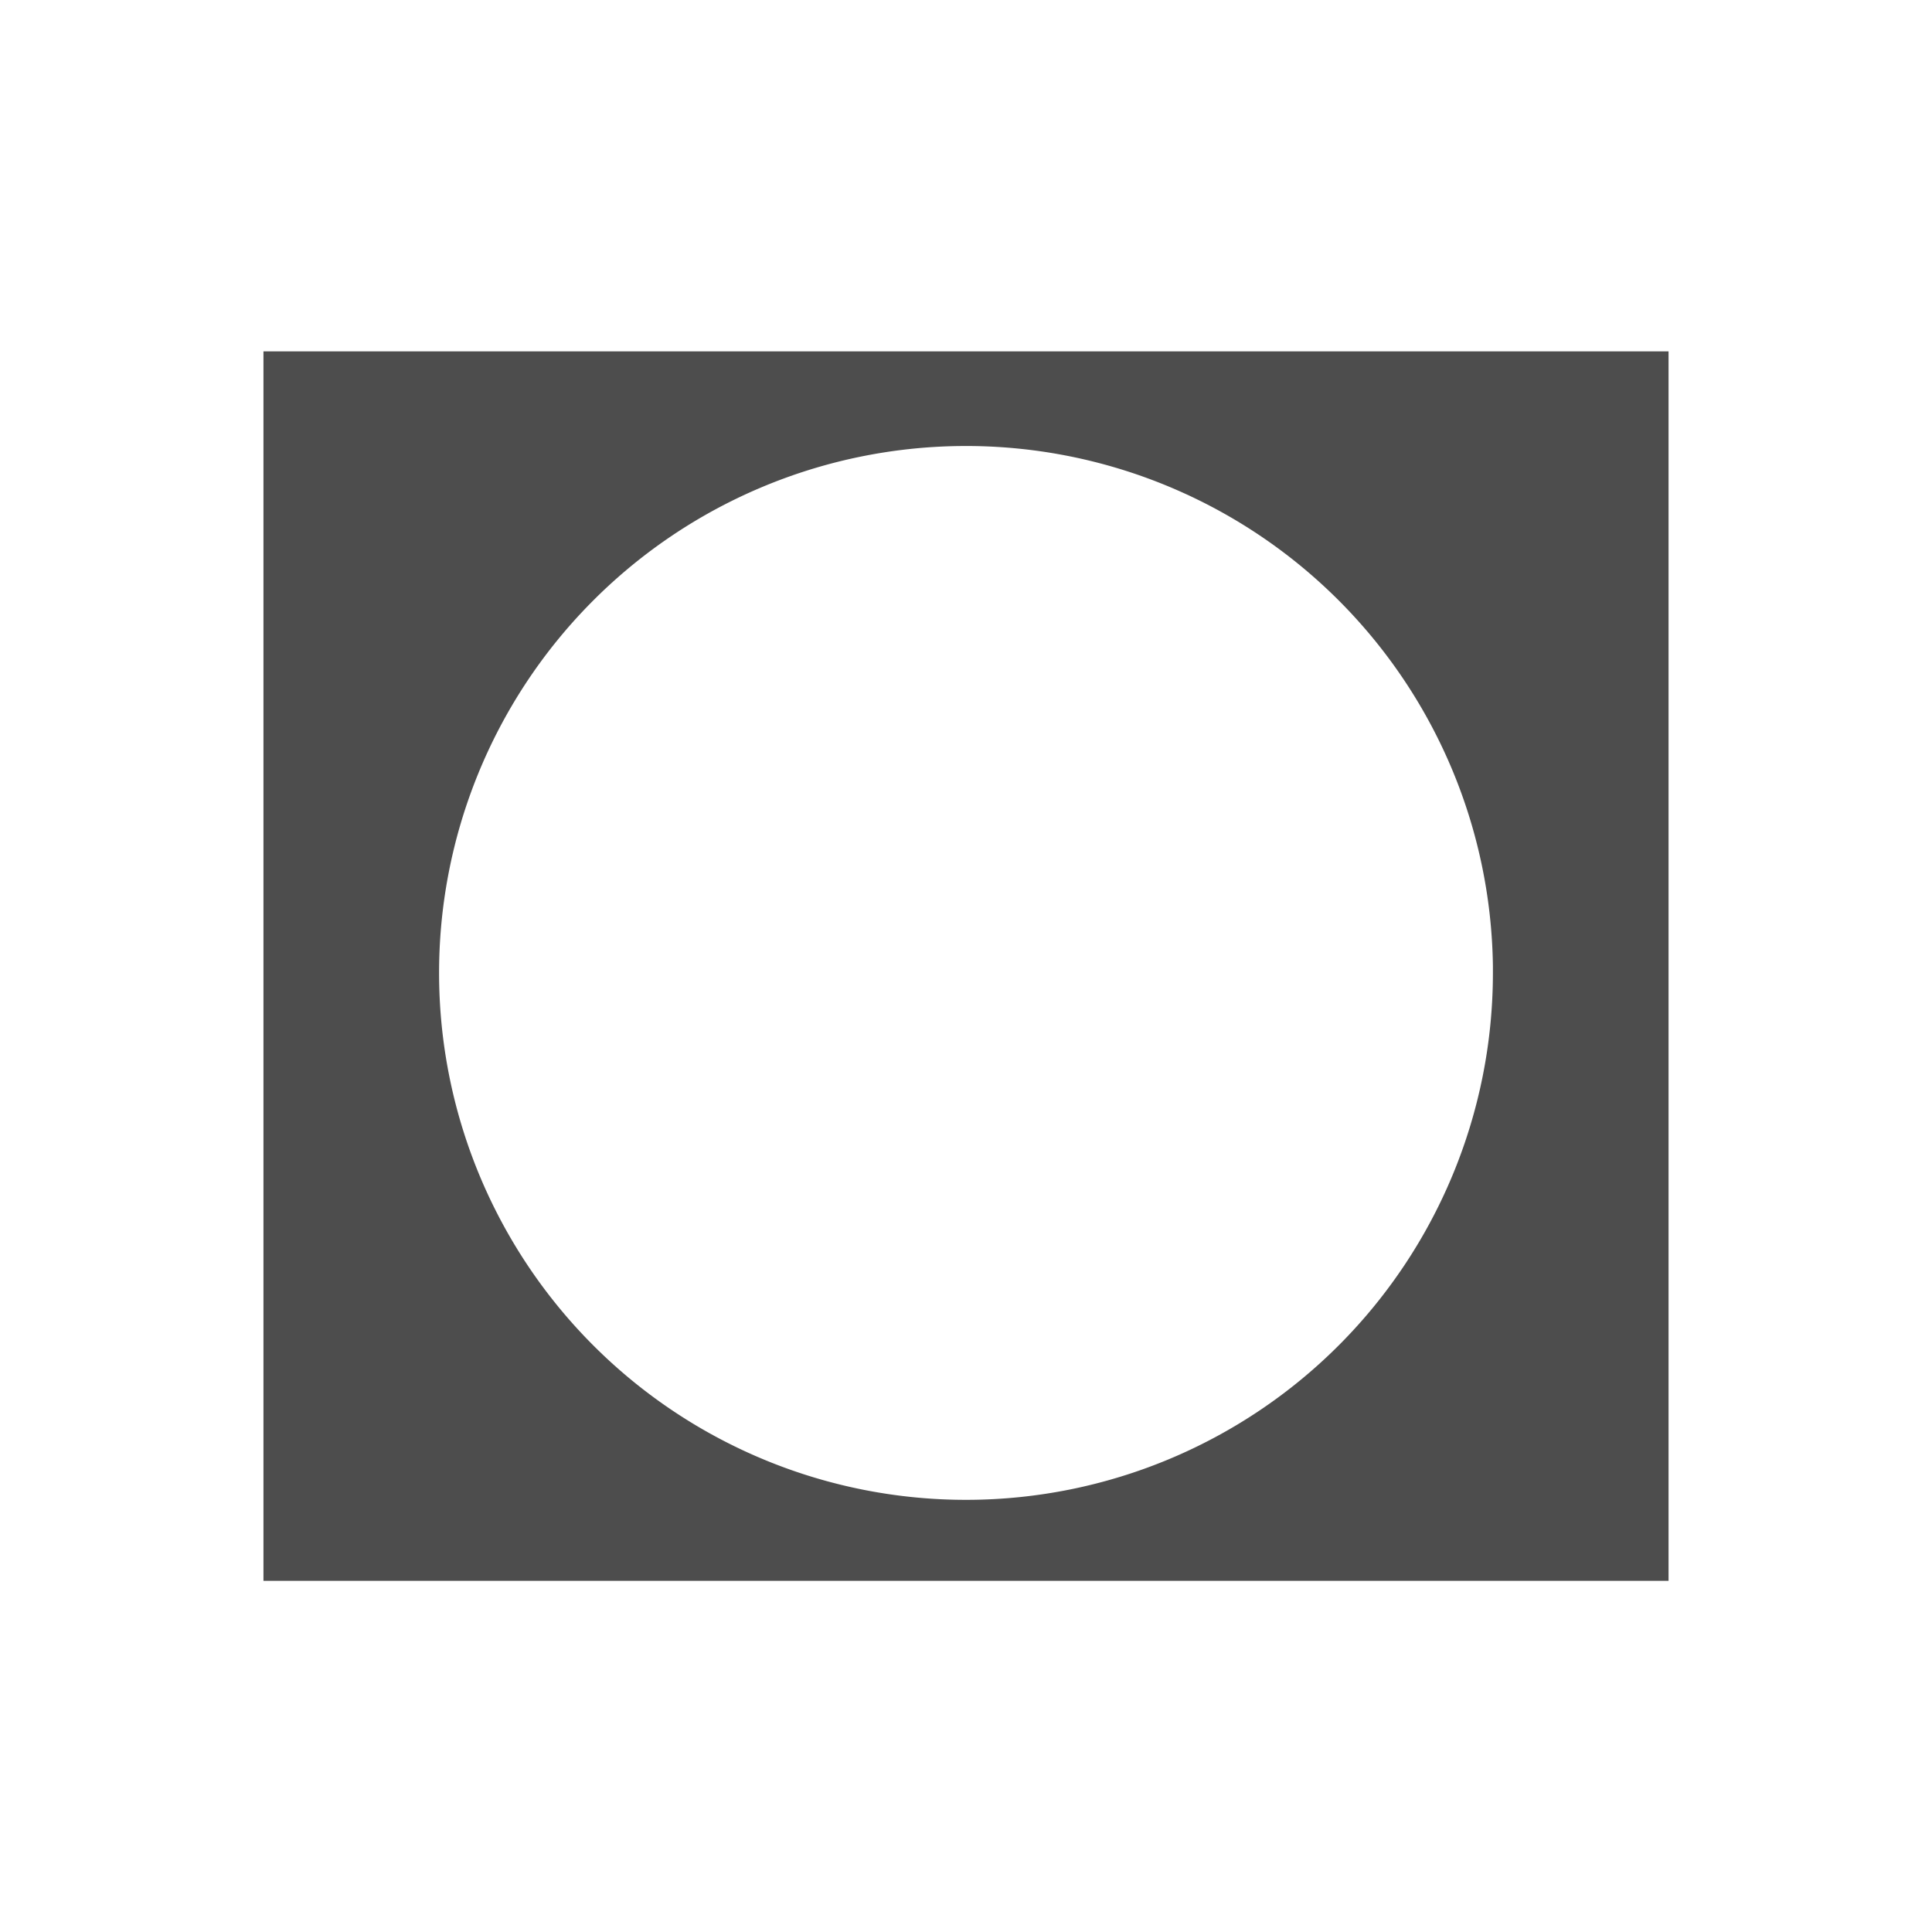 <svg viewBox="0 0 22 22" xmlns="http://www.w3.org/2000/svg"><path transform="translate(-1-.999)" d="m4 5v14h16v-14h-16m7.941 1.078a6 6 0 0 1 6.059 5.922v0.078a6 6 0 0 1-5.98 6 6 6 0 0 1-6.02-5.961 6 6 0 0 1 5.941-6.039" fill="#4d4d4d"/></svg>
